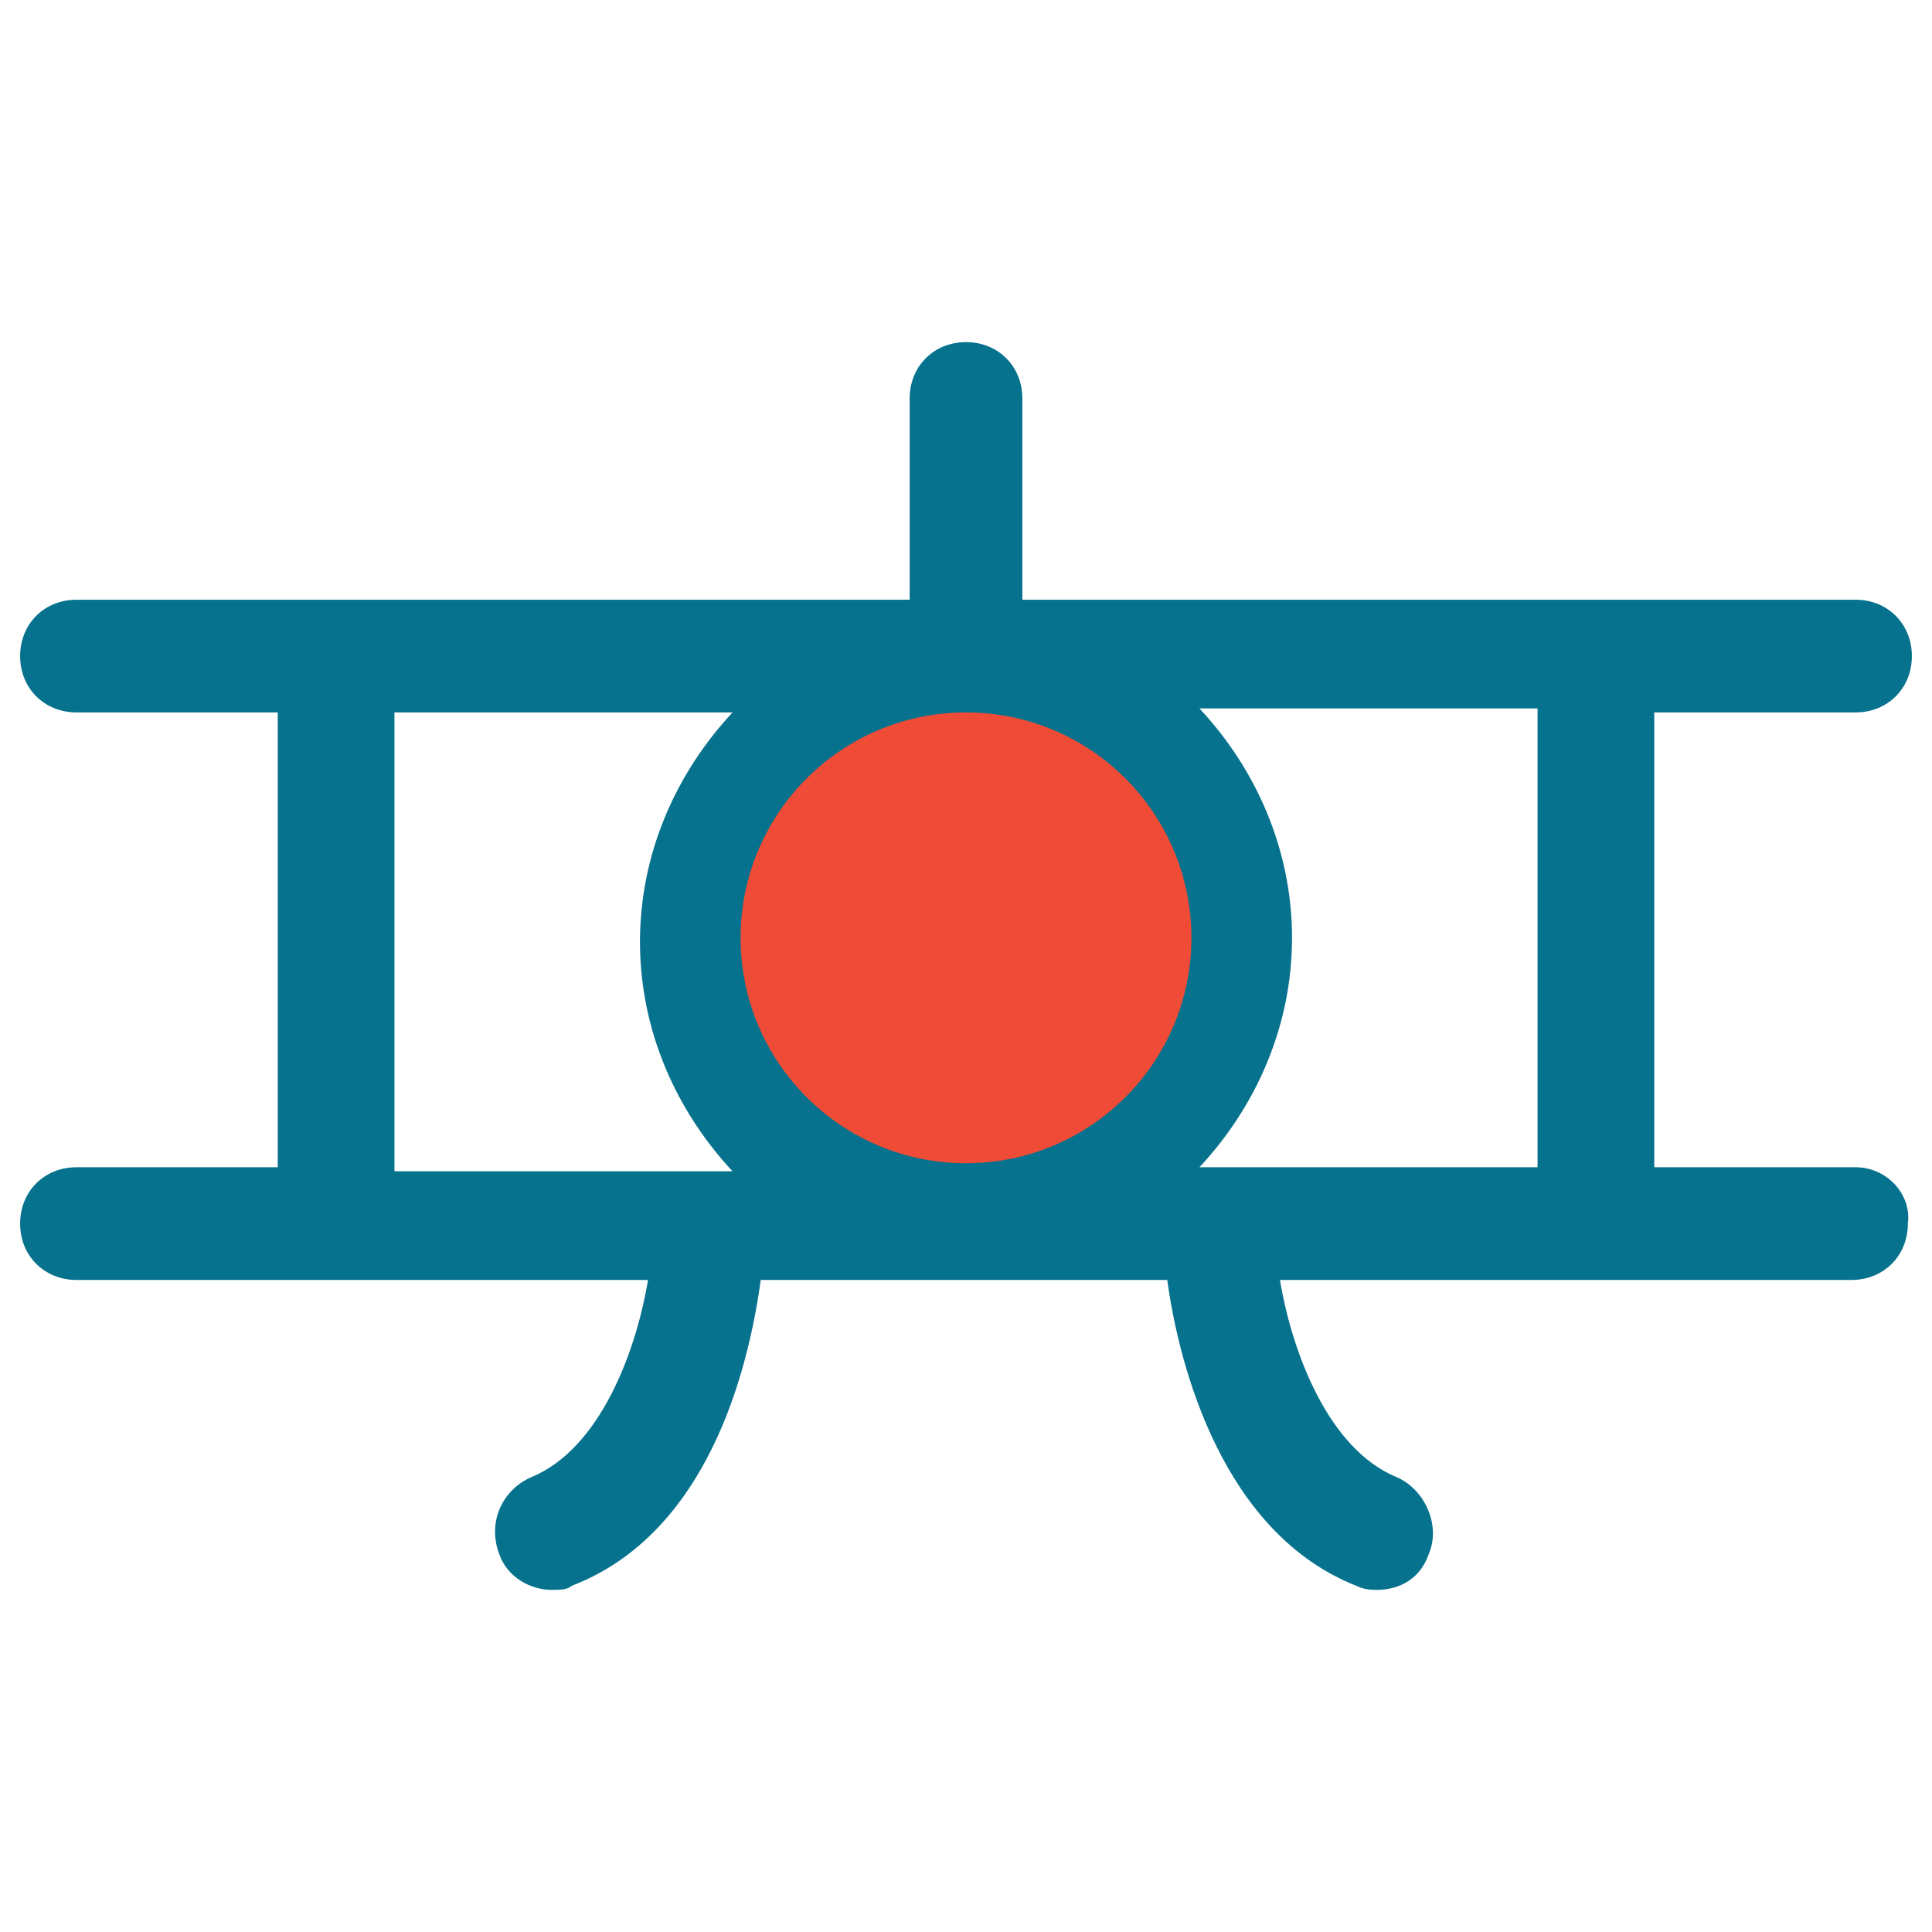 <?xml version="1.0" encoding="utf-8"?>
<!-- Generator: Adobe Illustrator 18.0.0, SVG Export Plug-In . SVG Version: 6.00 Build 0)  -->
<!DOCTYPE svg PUBLIC "-//W3C//DTD SVG 1.1//EN" "http://www.w3.org/Graphics/SVG/1.1/DTD/svg11.dtd">
<svg version="1.1" id="Layer_1" xmlns="http://www.w3.org/2000/svg" xmlns:xlink="http://www.w3.org/1999/xlink" x="0px" y="0px"
	 viewBox="0 0 48 48" enable-background="new 0 0 48 48" xml:space="preserve">
<g>
	<path fill="#06728D" d="M46.1,29h-5V17.7h5c0.8,0,1.4-0.6,1.4-1.4c0-0.8-0.6-1.4-1.4-1.4H25.4v-5c0-0.8-0.6-1.4-1.4-1.4
		c-0.8,0-1.4,0.6-1.4,1.4v5H1.9c-0.8,0-1.4,0.6-1.4,1.4c0,0.8,0.6,1.4,1.4,1.4h5V29h-5c-0.8,0-1.4,0.6-1.4,1.4
		c0,0.8,0.6,1.4,1.4,1.4h14.2c-0.3,1.8-1.2,4.2-2.9,4.9c-0.7,0.3-1.1,1.1-0.8,1.9c0.2,0.6,0.8,0.9,1.3,0.9c0.2,0,0.4,0,0.5-0.1
		c3.4-1.3,4.4-5.4,4.7-7.6H29c0.3,2.2,1.4,6.3,4.7,7.6c0.2,0.1,0.4,0.1,0.5,0.1c0.6,0,1.1-0.3,1.3-0.9c0.3-0.7-0.1-1.6-0.8-1.9
		c-1.7-0.7-2.6-3.1-2.9-4.9h14.2c0.8,0,1.4-0.6,1.4-1.4C47.5,29.7,46.9,29,46.1,29z M38.2,29h-8.4c1.4-1.5,2.3-3.5,2.3-5.7
		c0-2.2-0.9-4.2-2.3-5.7h8.4V29z M9.8,17.7h8.4c-1.4,1.5-2.3,3.5-2.3,5.7c0,2.2,0.9,4.2,2.3,5.7H9.8V17.7z"/>
	<circle fill="#F04B36" cx="24" cy="23.3" r="5.6"/>
</g>
</svg>
